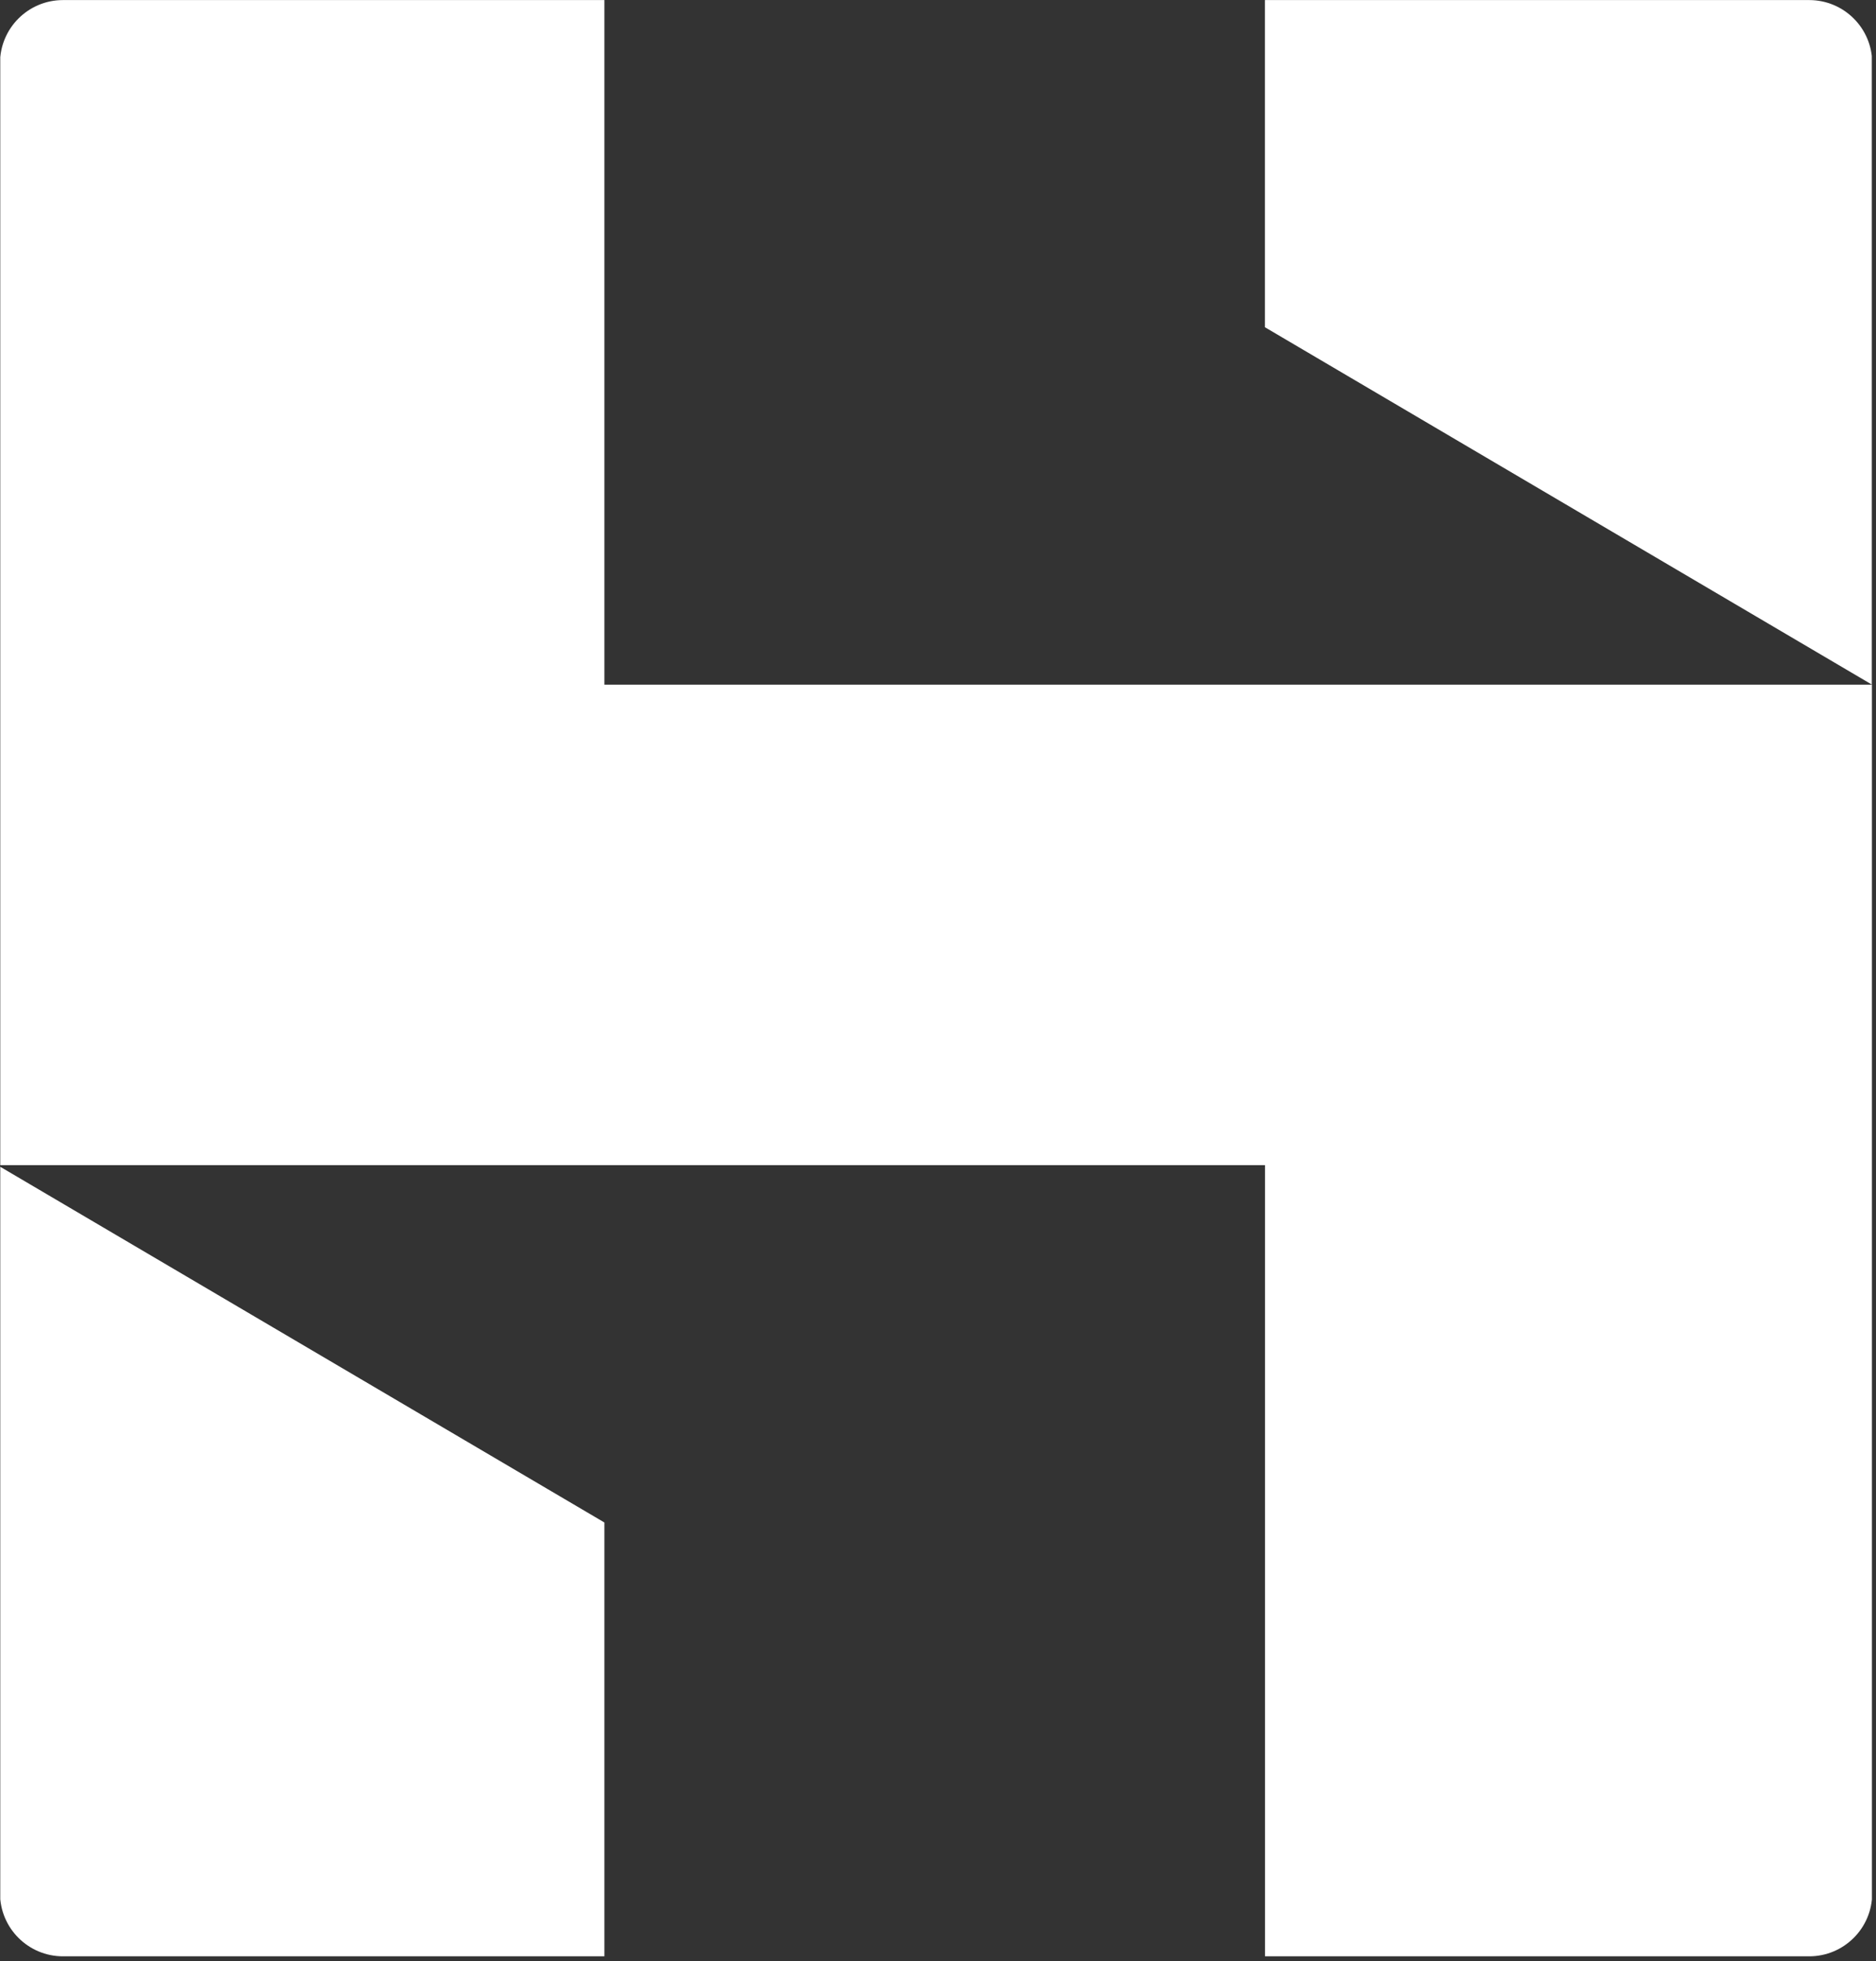 <svg xmlns="http://www.w3.org/2000/svg" xmlns:xlink="http://www.w3.org/1999/xlink" width="446" zoomAndPan="magnify" viewBox="0 0 334.5 349.5" height="466" preserveAspectRatio="xMidYMid meet" version="1.0"><rect x="0" y="0" width="334.5" height="349.5" fill="#333333" stroke="none"/><defs><g/><clipPath id="013ac49fe0"><path d="M 0 0.012 L 334 0.012 L 334 348.988 L 0 348.988 Z M 0 0.012 " clip-rule="nonzero"/></clipPath><clipPath id="770394119e"><path d="M 0 11.246 L 0 337.418 C 0 343.621 5.027 348.652 11.234 348.652 L 322.59 348.652 C 328.793 348.652 333.824 343.621 333.824 337.418 L 333.824 11.246 C 333.824 5.039 328.793 0.012 322.59 0.012 L 11.234 0.012 C 5.027 0.012 0 5.039 0 11.246 Z M 0 11.246 " clip-rule="nonzero"/></clipPath></defs><g clip-path="url(#013ac49fe0)"><g clip-path="url(#770394119e)"><path fill="#ffffff" d="M 0.047 0.012 L 107.766 0.012 L 107.766 122.02 L 333.77 122.02 L 333.77 348.648 L 225.559 348.648 L 225.559 207.656 L 0.047 207.656 Z M 107.766 271.336 L 0.047 207.945 L 0.047 348.648 L 107.766 348.648 Z M 225.543 58.32 L 333.75 122 L 333.75 0.012 L 225.543 0.012 Z M 225.543 58.32 " fill-opacity="1" fill-rule="evenodd"/></g></g><g fill="#ffffff" fill-opacity="1"><g transform="translate(164.806, 179.948)"><g><path d="M 2.094 0.078 C 1.801 0.078 1.566 -0.004 1.391 -0.172 C 1.223 -0.336 1.141 -0.555 1.141 -0.828 C 1.141 -1.098 1.223 -1.32 1.391 -1.5 C 1.566 -1.676 1.801 -1.766 2.094 -1.766 C 2.395 -1.766 2.629 -1.68 2.797 -1.516 C 2.973 -1.348 3.062 -1.125 3.062 -0.844 C 3.062 -0.57 2.973 -0.348 2.797 -0.172 C 2.629 -0.004 2.395 0.078 2.094 0.078 Z M 2.094 0.078 "/></g></g></g></svg>
